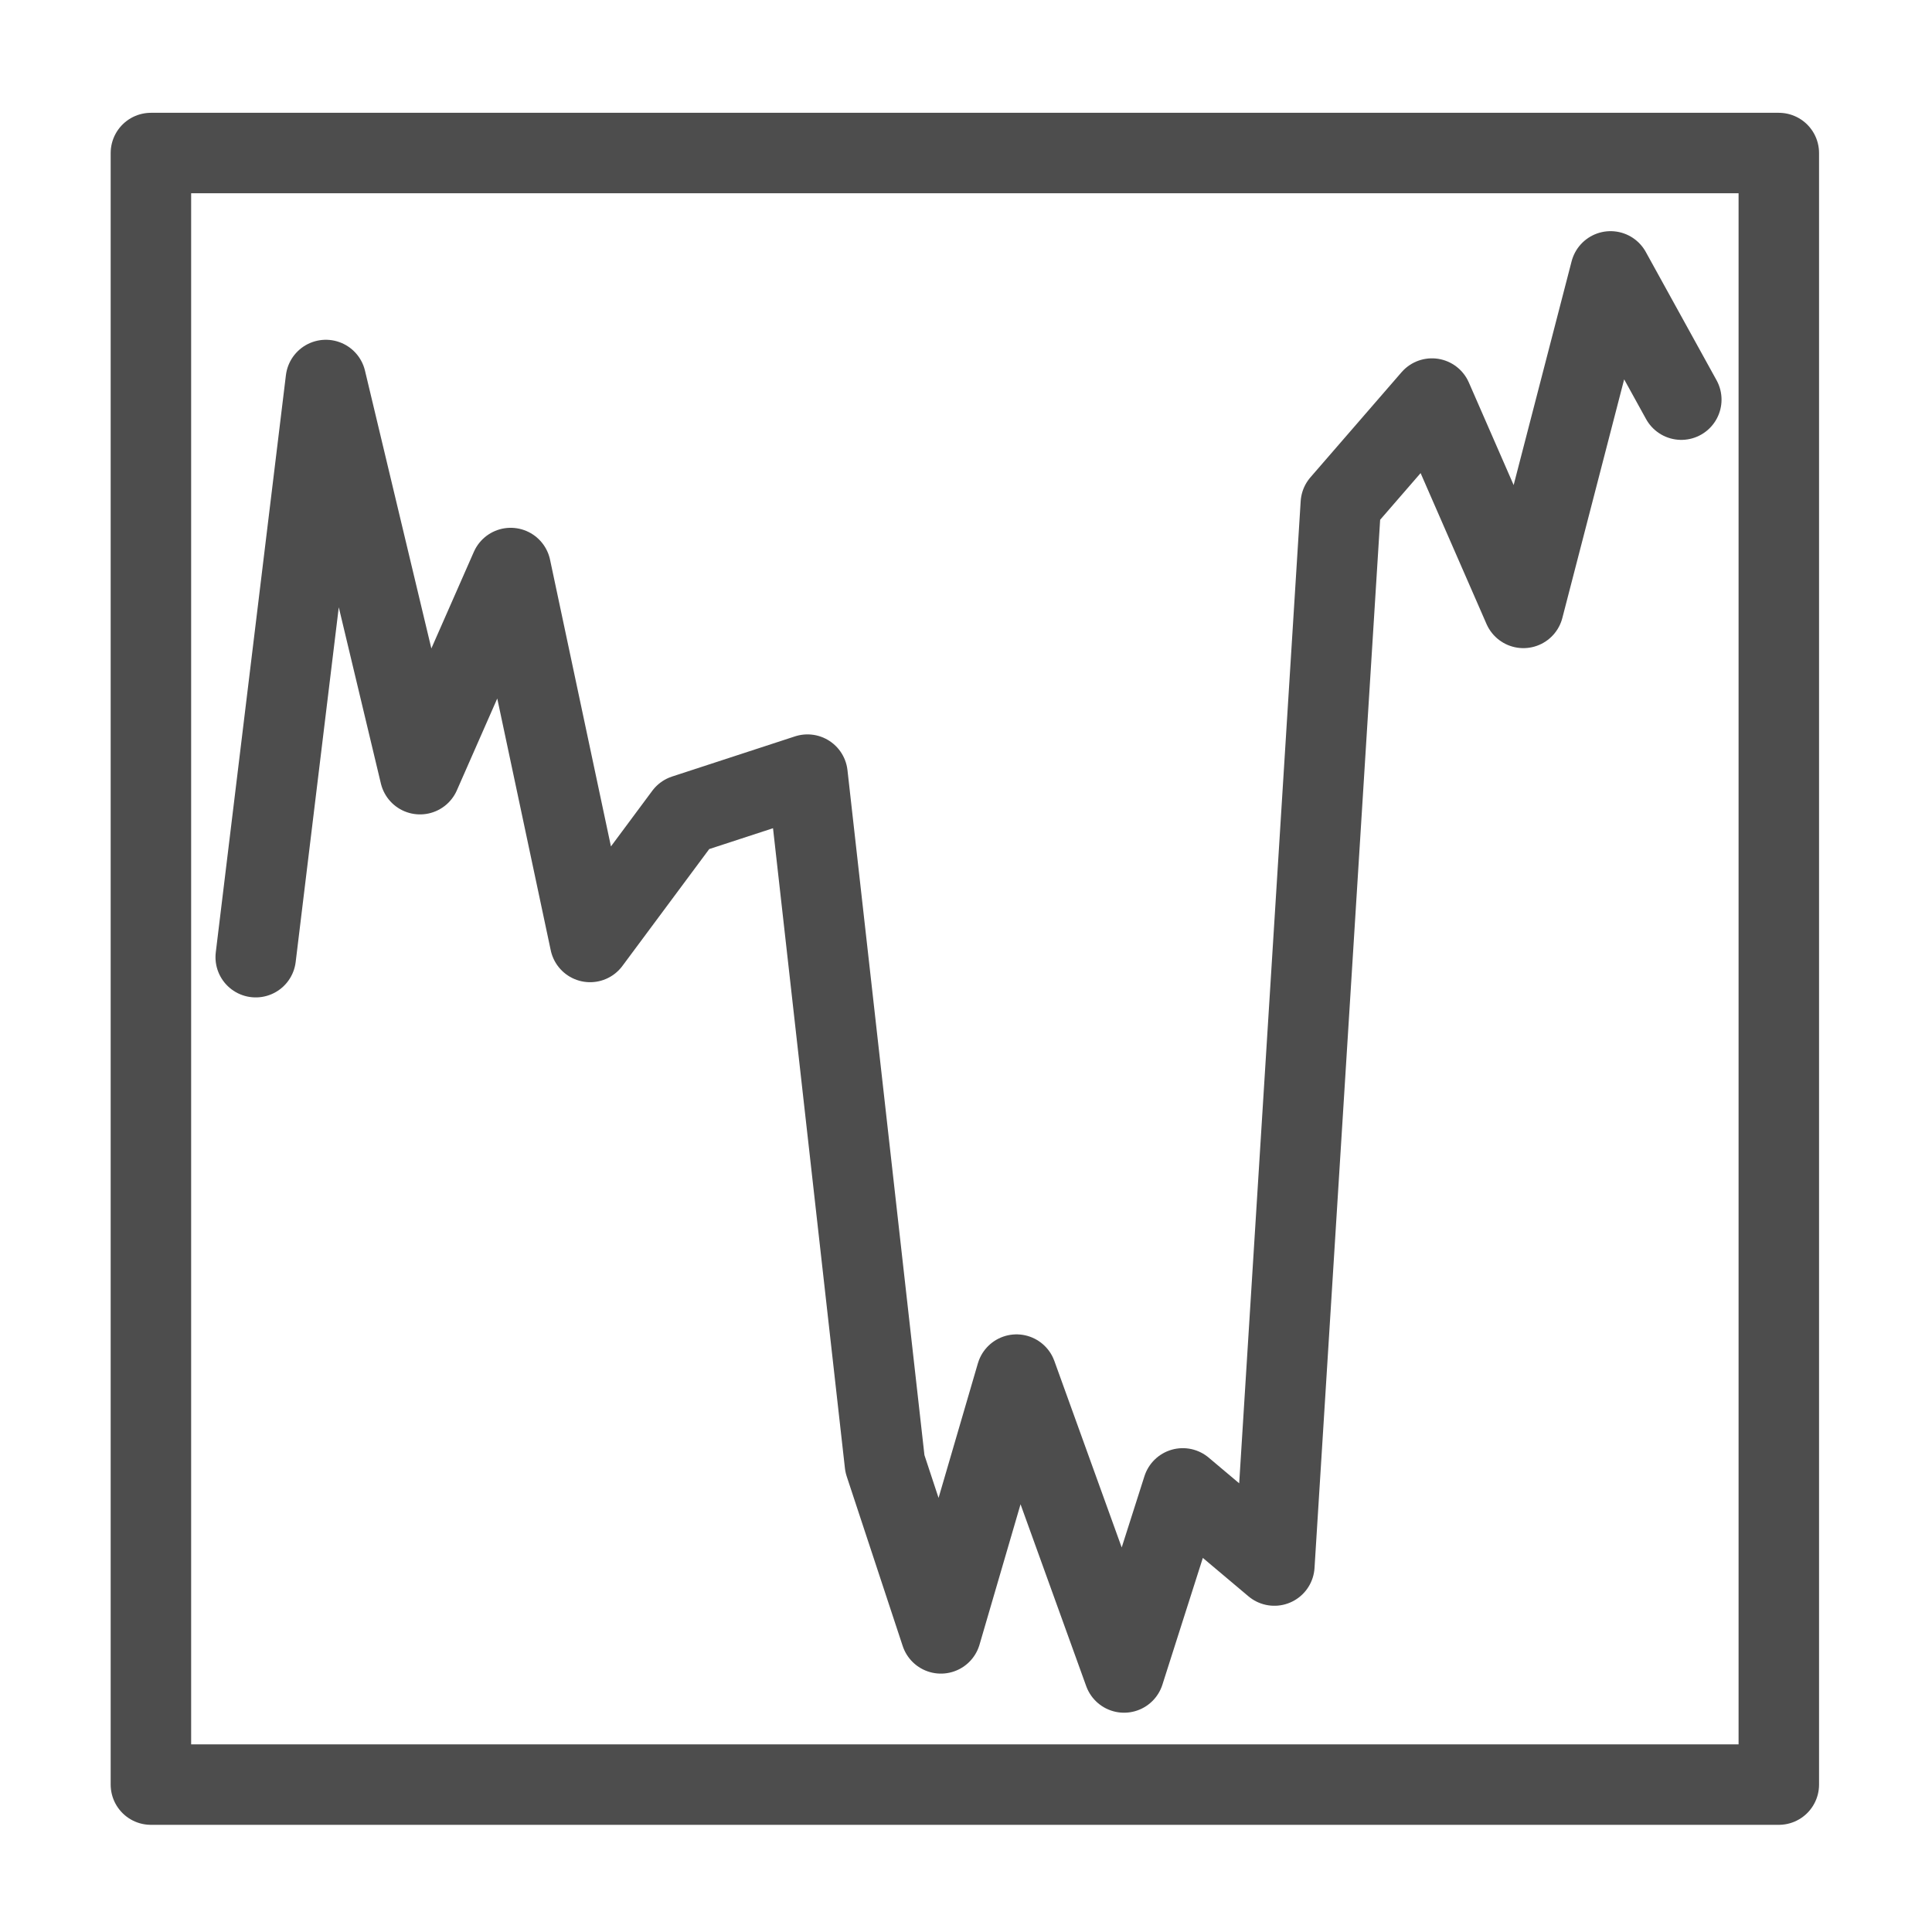 <?xml version="1.0" encoding="UTF-8" standalone="no"?>
<!-- Created with Inkscape (http://www.inkscape.org/) -->

<svg
   xmlns:dc="http://purl.org/dc/elements/1.1/"
   xmlns:cc="http://creativecommons.org/ns#"
   xmlns:rdf="http://www.w3.org/1999/02/22-rdf-syntax-ns#"
   xmlns:svg="http://www.w3.org/2000/svg"
   xmlns="http://www.w3.org/2000/svg"
   xmlns:sodipodi="http://sodipodi.sourceforge.net/DTD/sodipodi-0.dtd"
   xmlns:inkscape="http://www.inkscape.org/namespaces/inkscape"
   width="48"
   height="48"
   viewBox="0 0 12.7 12.7"
   version="1.1"
   id="svg8"
   inkscape:version="0.92.4 (5da689c313, 2019-01-14)"
   sodipodi:docname="profile-raw.svg"
   inkscape:export-filename="C:\fh\iAnalyse\src\open_iA\libs\gui\images\profile-raw.png"
   inkscape:export-xdpi="192"
   inkscape:export-ydpi="192">
  <defs
     id="defs2" />
  <sodipodi:namedview
     id="base"
     pagecolor="#ffffff"
     bordercolor="#666666"
     borderopacity="1.0"
     inkscape:pageopacity="0.0"
     inkscape:pageshadow="2"
     inkscape:zoom="11.2"
     inkscape:cx="-9.1745657"
     inkscape:cy="15.399488"
     inkscape:document-units="mm"
     inkscape:current-layer="layer1"
     showgrid="false"
     units="px"
     inkscape:window-width="2243"
     inkscape:window-height="1255"
     inkscape:window-x="3247"
     inkscape:window-y="395"
     inkscape:window-maximized="0" />
  <g
     inkscape:label="Ebene 1"
     inkscape:groupmode="layer"
     id="layer1"
     transform="translate(0,-284.3)">
    <path
       style="fill:none;stroke:#4d4d4d;stroke-width:0.529;stroke-linecap:round;stroke-linejoin:round;stroke-miterlimit:4;stroke-dasharray:none;stroke-opacity:1"
       d="m 1.681,290.592 0.461,-3.794 0.619,2.591 0.596,-1.355 0.522,2.458 0.621,-0.836 0.808,-0.264 0.509,4.53 0.368,1.115 0.497,-1.701 0.707,1.958 0.386,-1.21 0.602,0.507 0.437,-6.98 0.599,-0.691 0.601,1.376 0.573,-2.212 0.465,0.843"
       id="path4518"
       inkscape:connector-curvature="0"
       sodipodi:nodetypes="cccccccccccccccccc" />
    <rect
       style="fill:none;fill-opacity:1;stroke:#4d4d4d;stroke-width:0.529;stroke-linecap:round;stroke-linejoin:round;stroke-miterlimit:4;stroke-dasharray:none;stroke-opacity:1"
       id="rect5118"
       width="10.701"
       height="10.725"
       x="0.992"
       y="285.306" />
  </g>
</svg>
